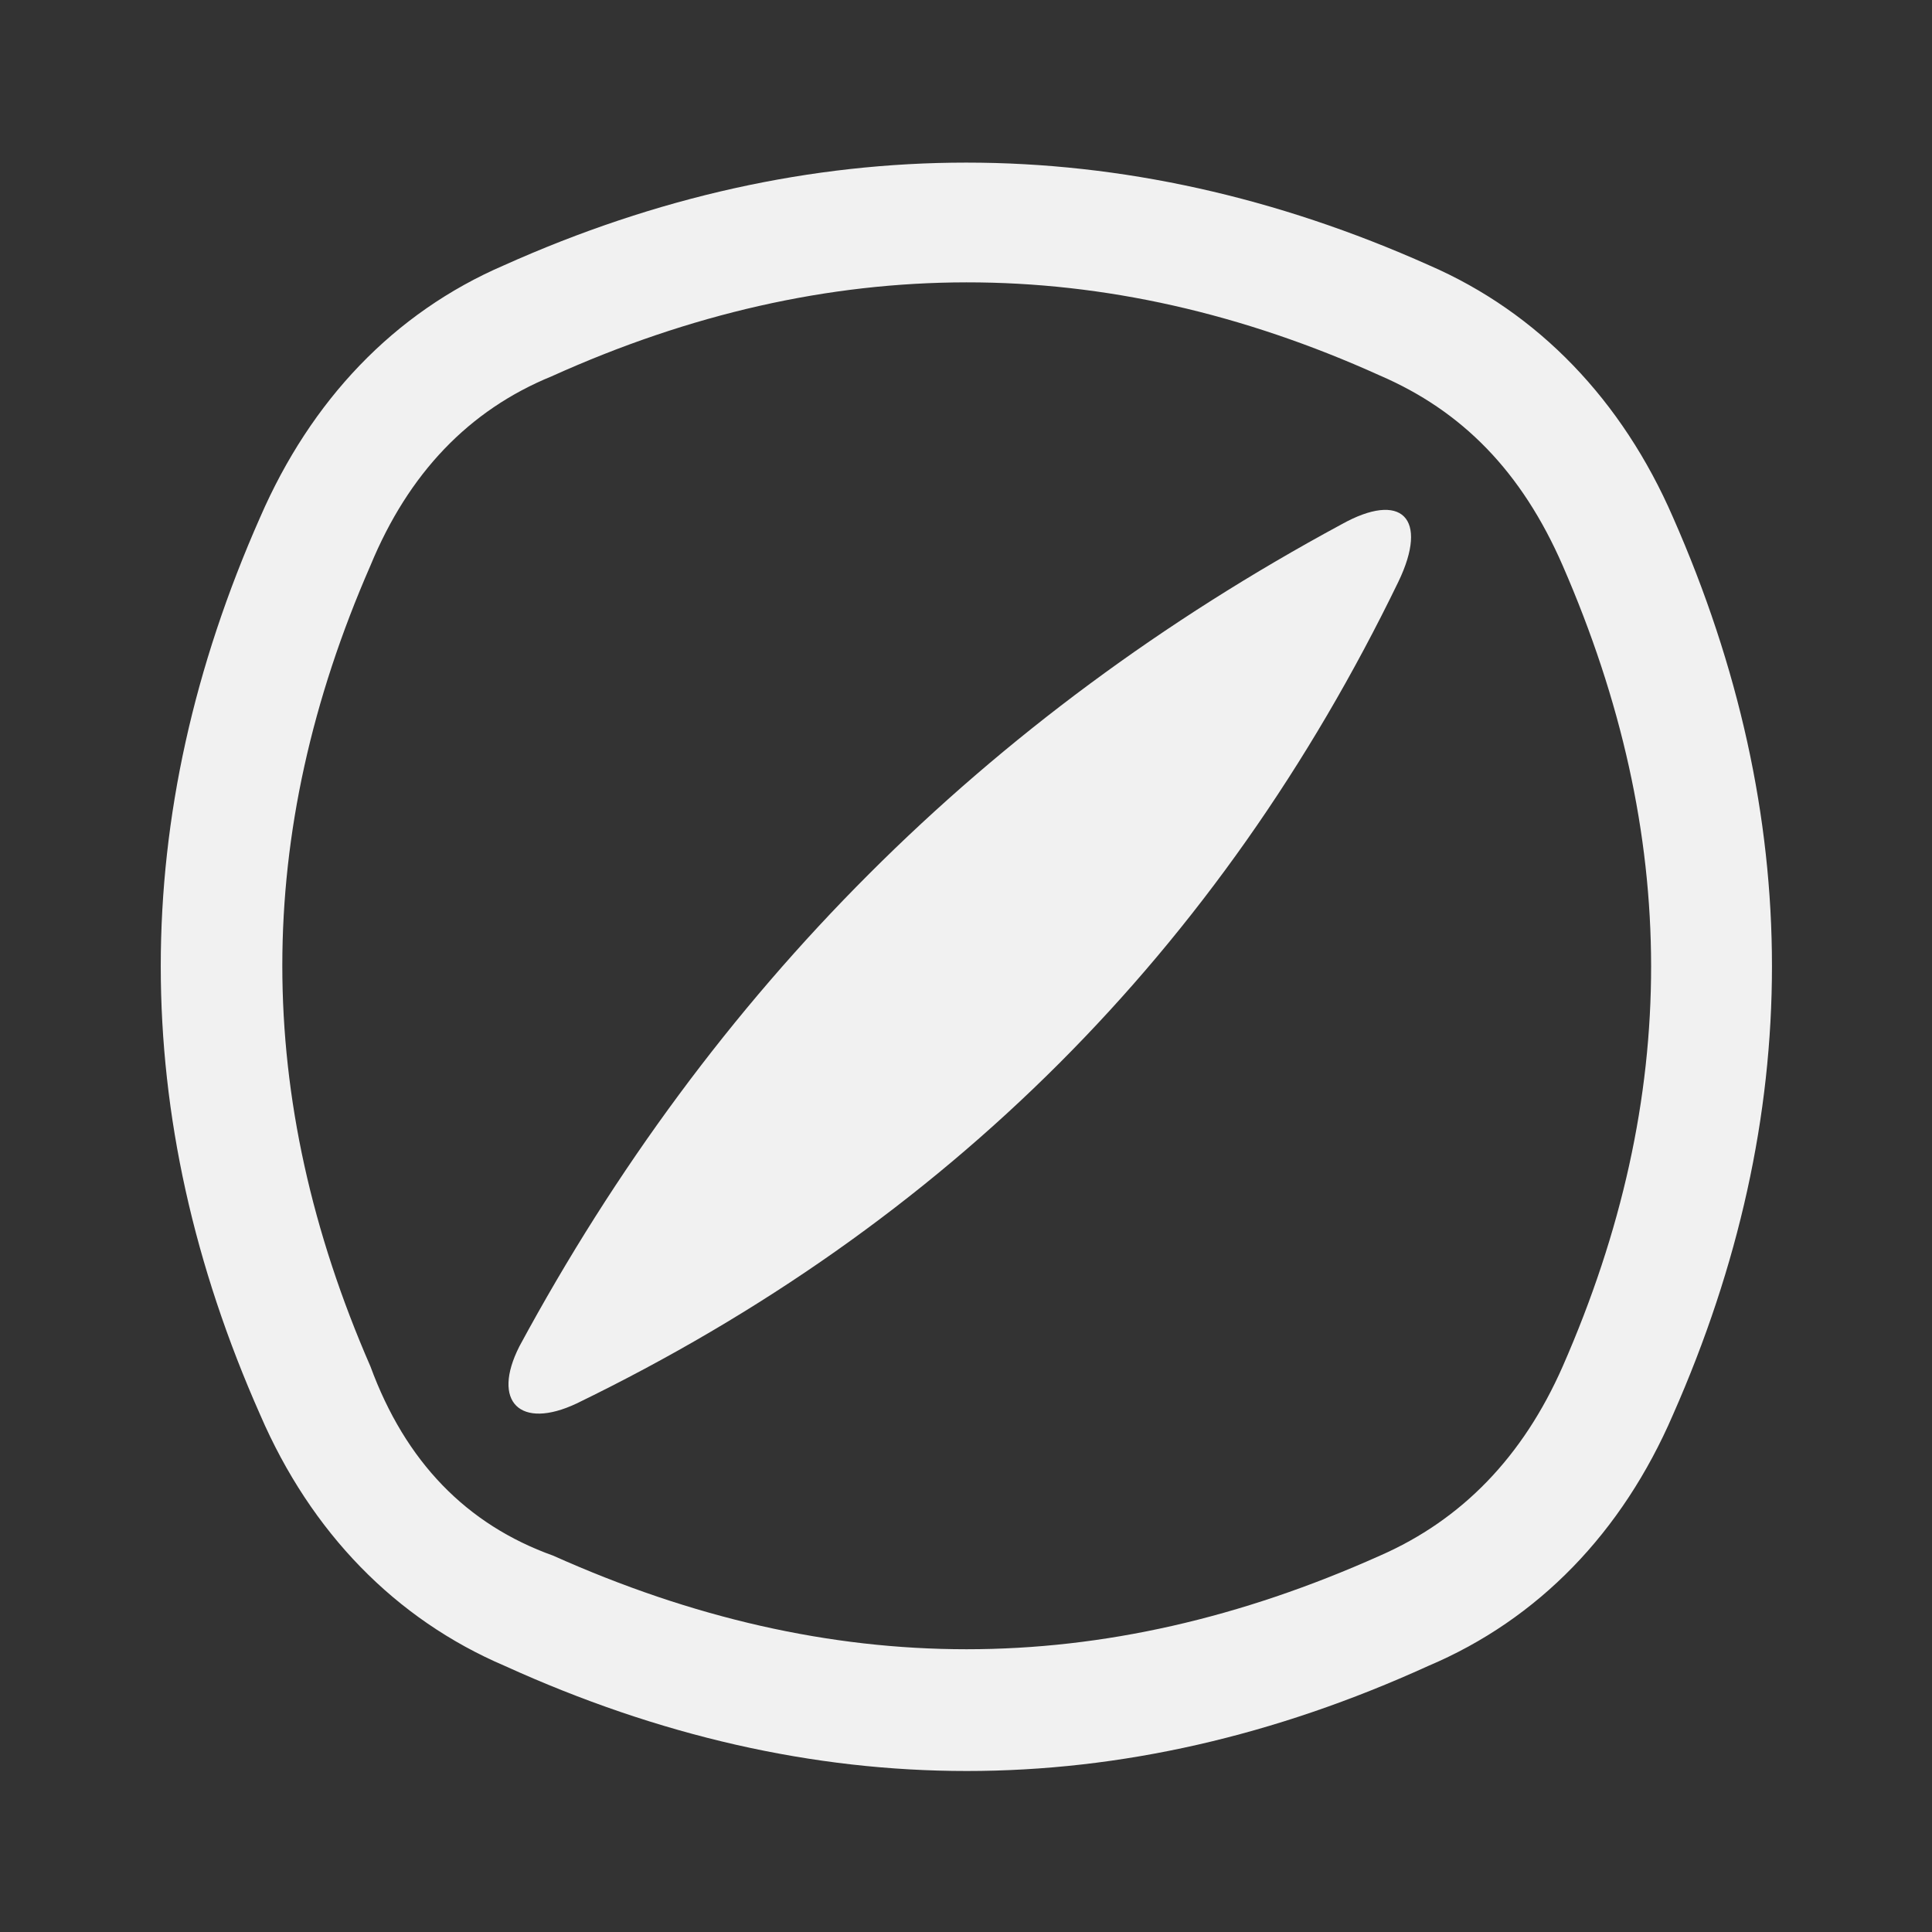 <?xml version="1.0" encoding="UTF-8"?>

<!-- Altered-Icons: (https://github.com/dot-alter/Altered-Icons-Pack) -->

<svg xmlns="http://www.w3.org/2000/svg" xmlns:svg="http://www.w3.org/2000/svg" xmlns:xlink="http://www.w3.org/1999/xlink" width="24" height="24" viewBox="0 0 24 24" preserveAspectRatio="xMidYMid meet">
	<rect x="0" y="0" width="24" height="24" fill="#333333" stroke="none"/>
	<g transform="matrix(1, 0, 0, 1, 12, 12)">
		<path transform="matrix(1, 0, 0, 1, 60.012, 36.005)" d="M-65.75,-44.71 C-67.12,-44.12 -68.15,-43.03 -68.78,-41.58 Q-71.25,-36 -68.78,-30.43 C-68.15,-28.97 -67.1,-27.89 -65.74,-27.31 Q-60,-24.7 -54.27,-27.31 C-52.9,-27.89 -51.86,-28.97 -51.23,-30.43 Q-48.77,-36 -51.23,-41.58 C-51.86,-43.03 -52.9,-44.12 -54.26,-44.71 C-58.06,-46.41 -61.96,-46.41 -65.75,-44.71 ZM-54.87,-43.34 Q-60,-45.66 -65.16,-43.33 Q-66.7,-42.7 -67.41,-40.98 C-68.87,-37.64 -68.87,-34.38 -67.41,-31.03 Q-66.76,-29.26 -65.14,-28.68 C-61.68,-27.13 -58.33,-27.13 -54.87,-28.68 Q-53.34,-29.35 -52.6,-31.03 C-51.13,-34.38 -51.14,-37.63 -52.6,-40.98 C-53.11,-42.15 -53.85,-42.9 -54.87,-43.34 ZM-65.56,-31.28 Q-61.98,-37.91 -55.35,-41.49 C-54.6,-41.91 -54.26,-41.57 -54.64,-40.78 Q-57.97,-33.91 -64.85,-30.57 C-65.55,-30.24 -65.91,-30.59 -65.56,-31.28 Z" fill-rule="evenodd" style="fill:#F1F1F1;" />
	</g>
</svg>